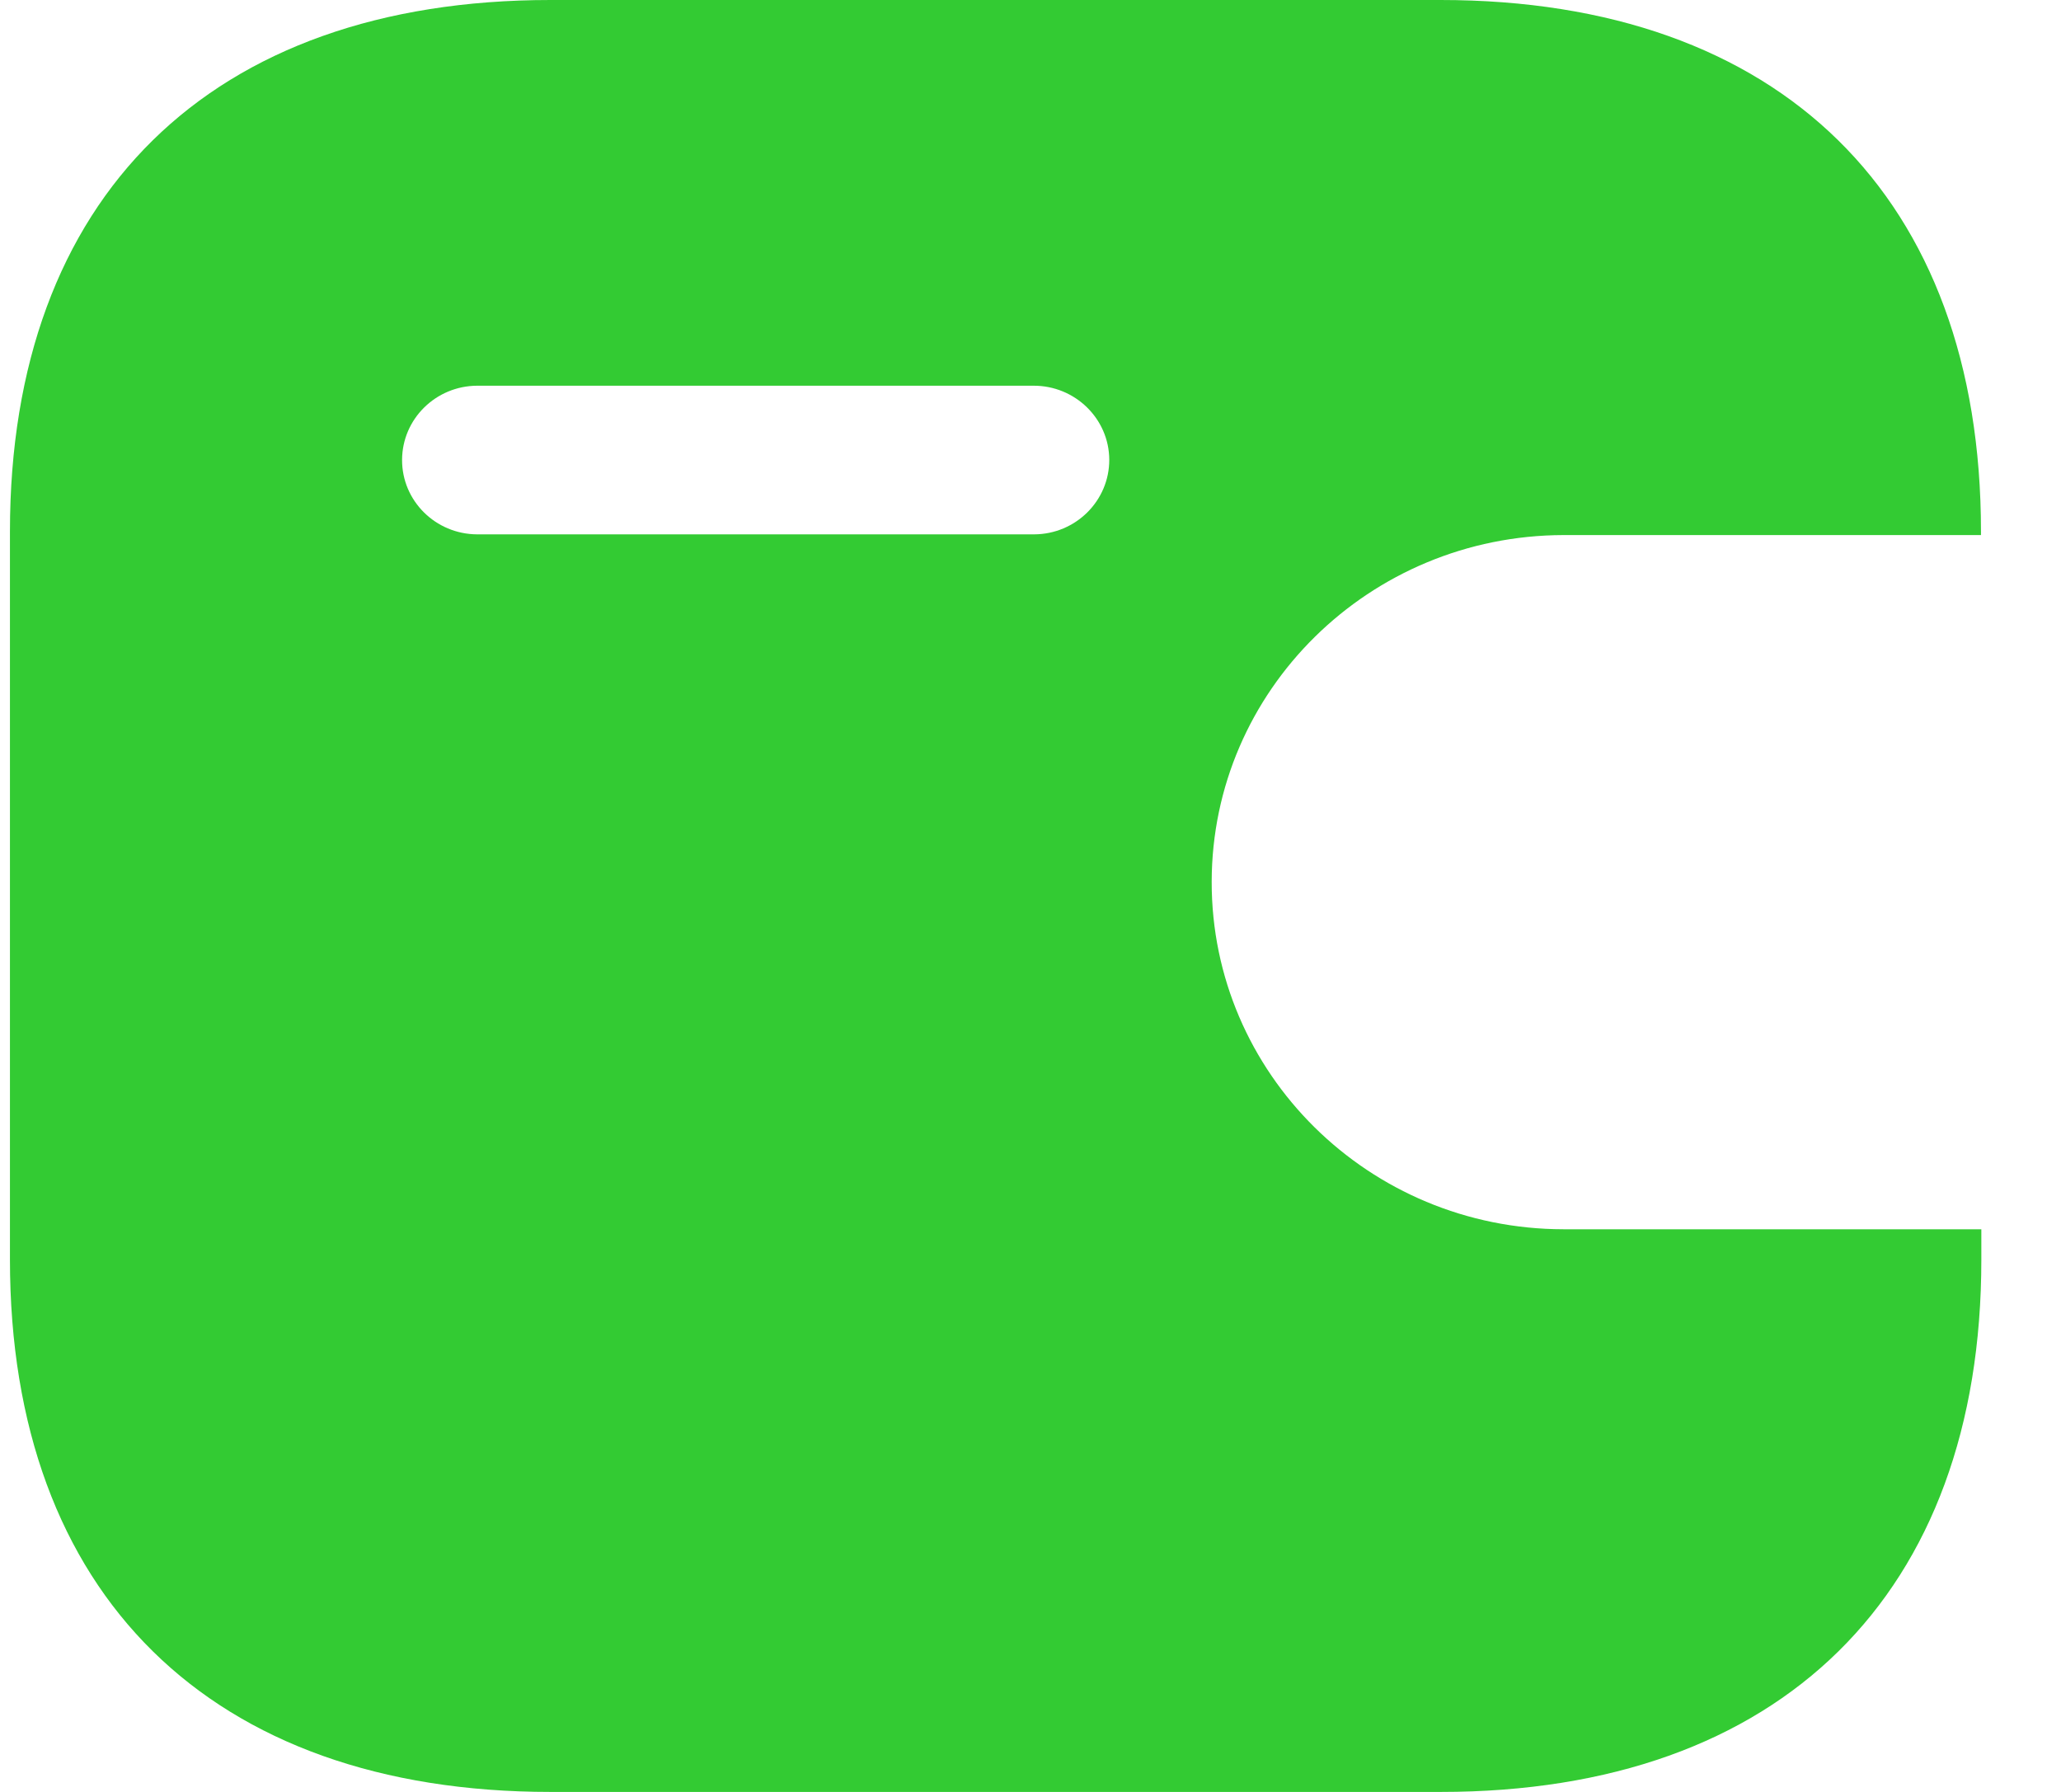 <svg width="23" height="20" viewBox="0 0 23 20" fill="none" xmlns="http://www.w3.org/2000/svg">
<path fill-rule="evenodd" clip-rule="evenodd" d="M22.107 5.972H17.449C15.282 5.976 13.525 7.706 13.522 9.841C13.519 11.98 15.277 13.718 17.449 13.72H22.111V14.06C22.111 17.793 19.871 20 16.08 20H6.143C2.351 20 0.111 17.793 0.111 14.06V5.931C0.111 2.198 2.351 0 6.143 0H16.076C19.867 0 22.107 2.198 22.107 5.931V5.972ZM5.325 5.964H11.529H11.533H11.541C12.005 5.962 12.38 5.589 12.379 5.131C12.377 4.673 11.997 4.303 11.533 4.305H5.325C4.863 4.307 4.489 4.676 4.487 5.132C4.485 5.589 4.86 5.962 5.325 5.964Z" fill="#33CB33"/>
</svg>
